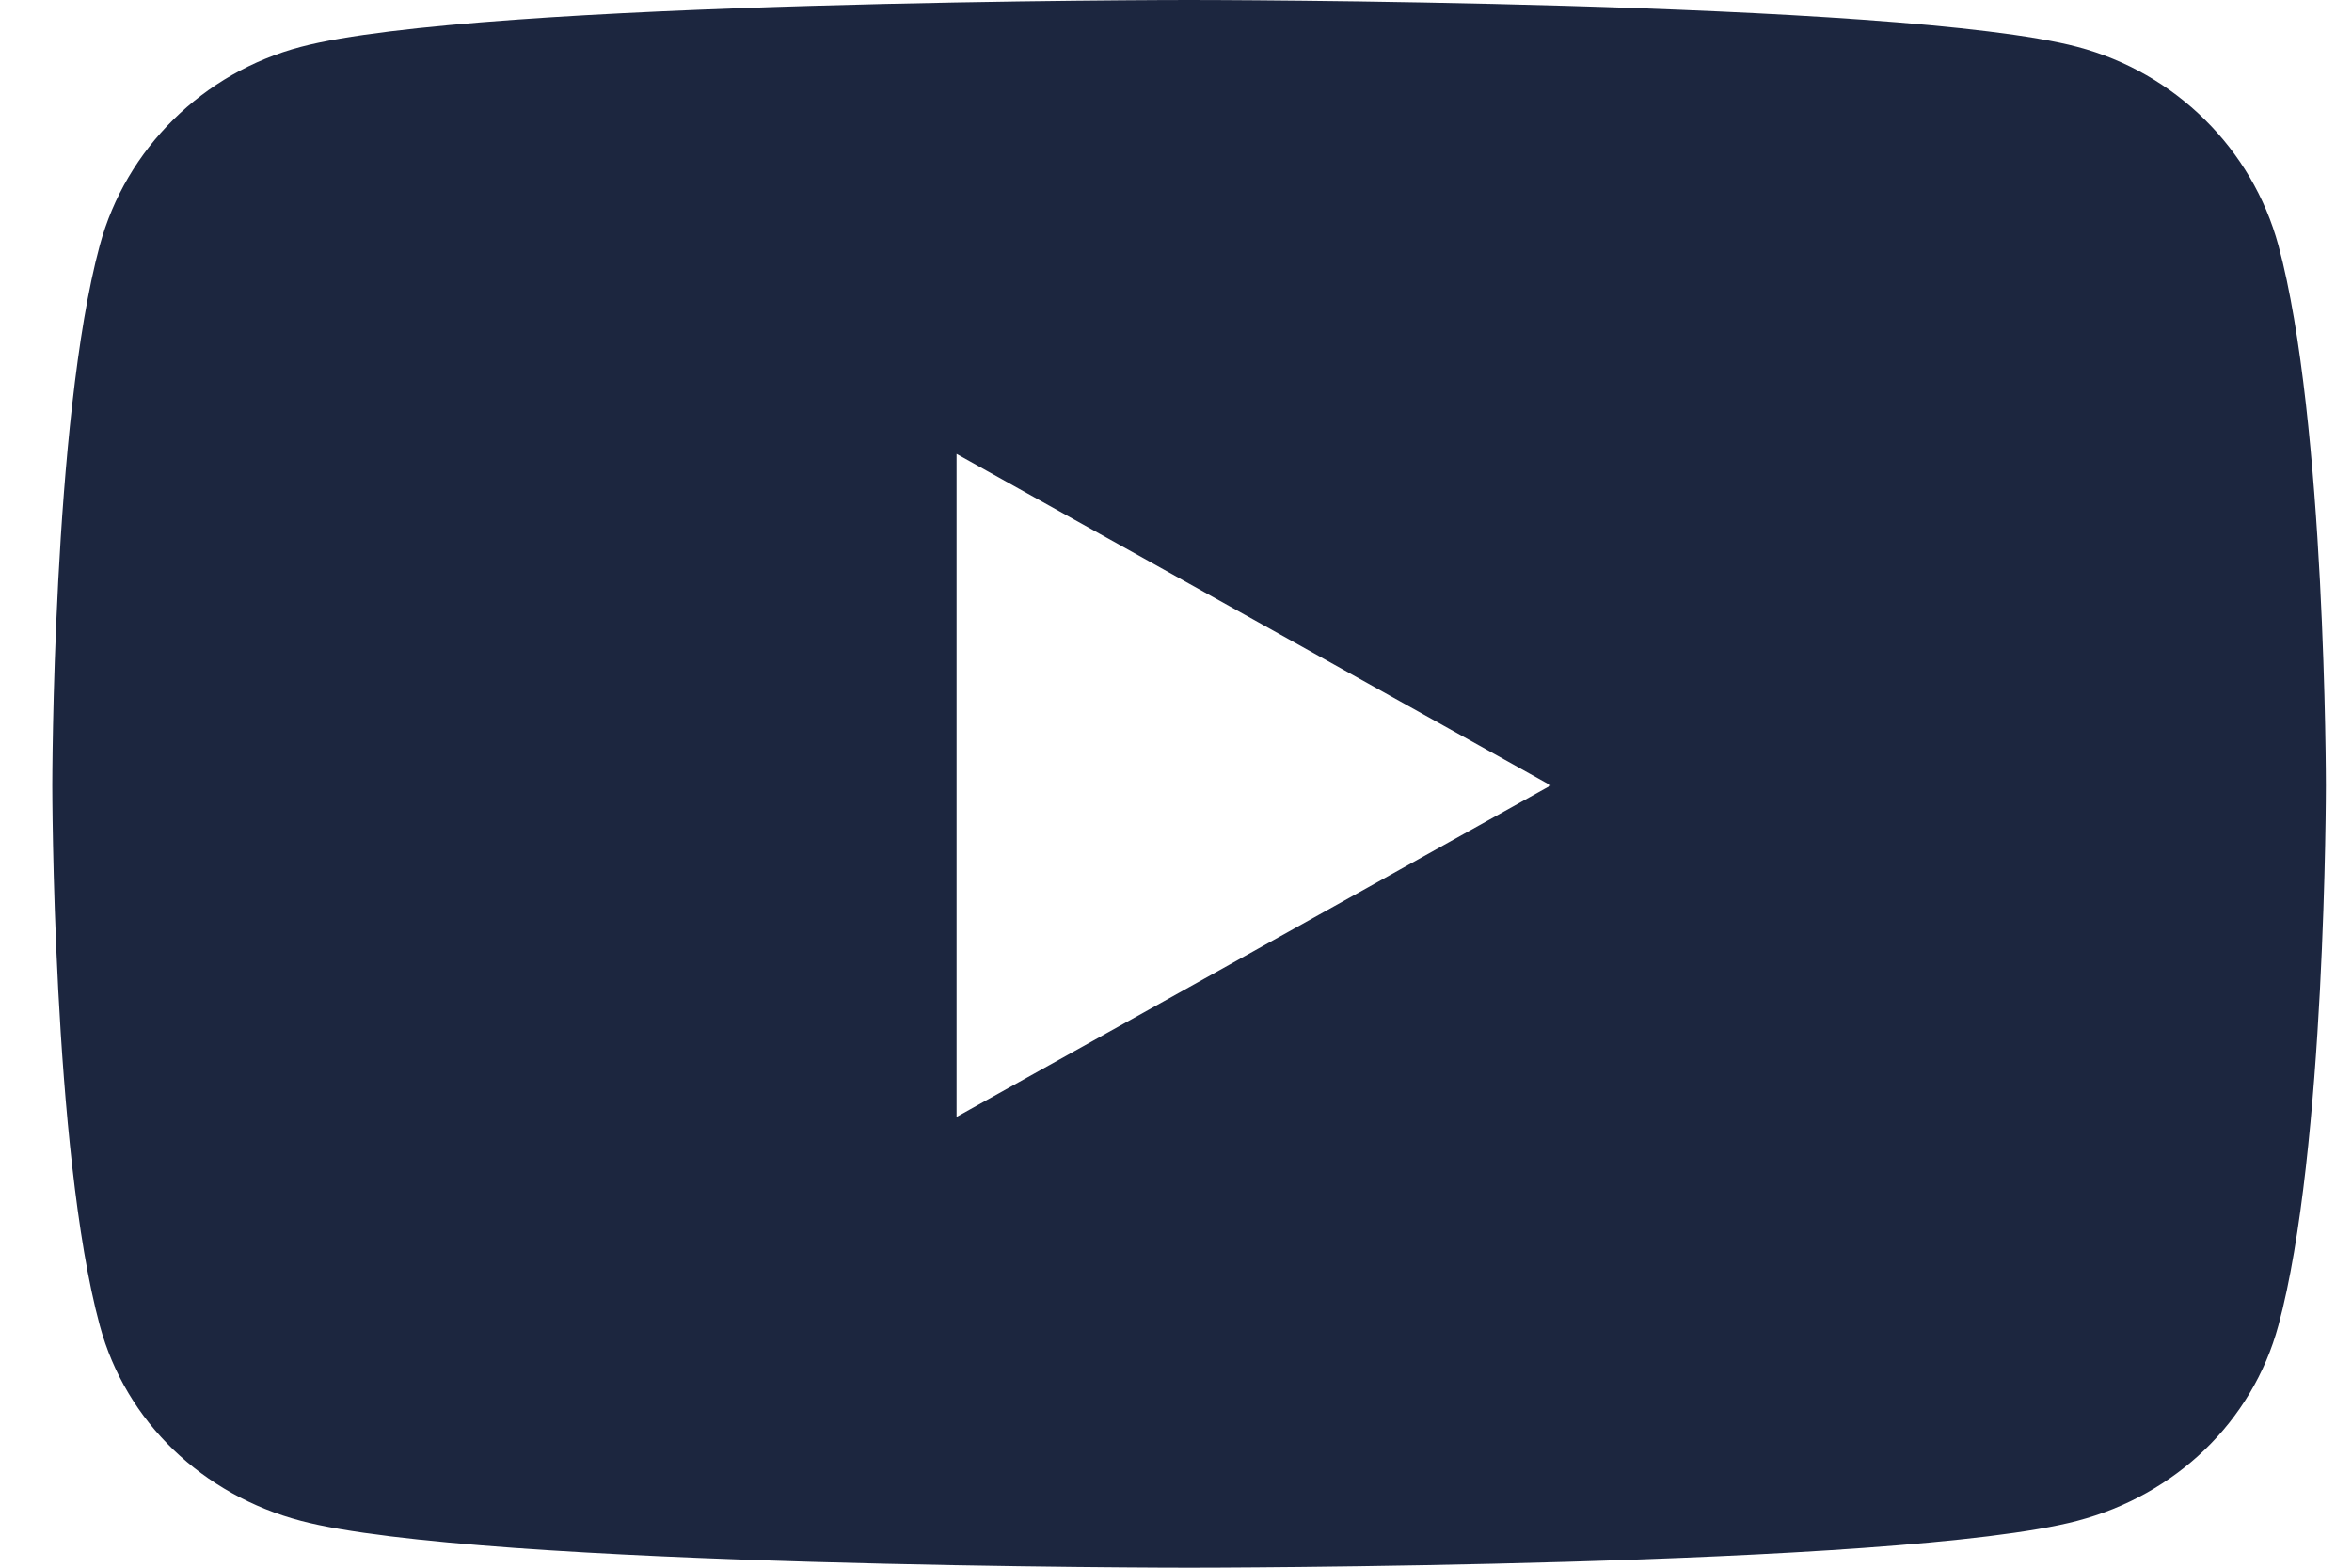 <svg width="30" height="20" viewBox="0 0 30 20" fill="none" xmlns="http://www.w3.org/2000/svg">
<path d="M29.061 3.129C28.727 1.898 27.745 0.927 26.497 0.598C24.235 0 15.167 0 15.167 0C15.167 0 6.098 0 3.837 0.598C2.589 0.927 1.606 1.898 1.273 3.129C0.667 5.362 0.667 10.02 0.667 10.02C0.667 10.02 0.667 14.678 1.273 16.911C1.606 18.143 2.589 19.073 3.837 19.402C6.098 20 15.167 20 15.167 20C15.167 20 24.235 20 26.497 19.402C27.745 19.073 28.727 18.143 29.061 16.911C29.667 14.678 29.667 10.02 29.667 10.02C29.667 10.02 29.667 5.362 29.061 3.129V3.129ZM12.201 14.249V5.791L19.78 10.02L12.201 14.249V14.249Z" fill="#1C263F"/>
</svg>
